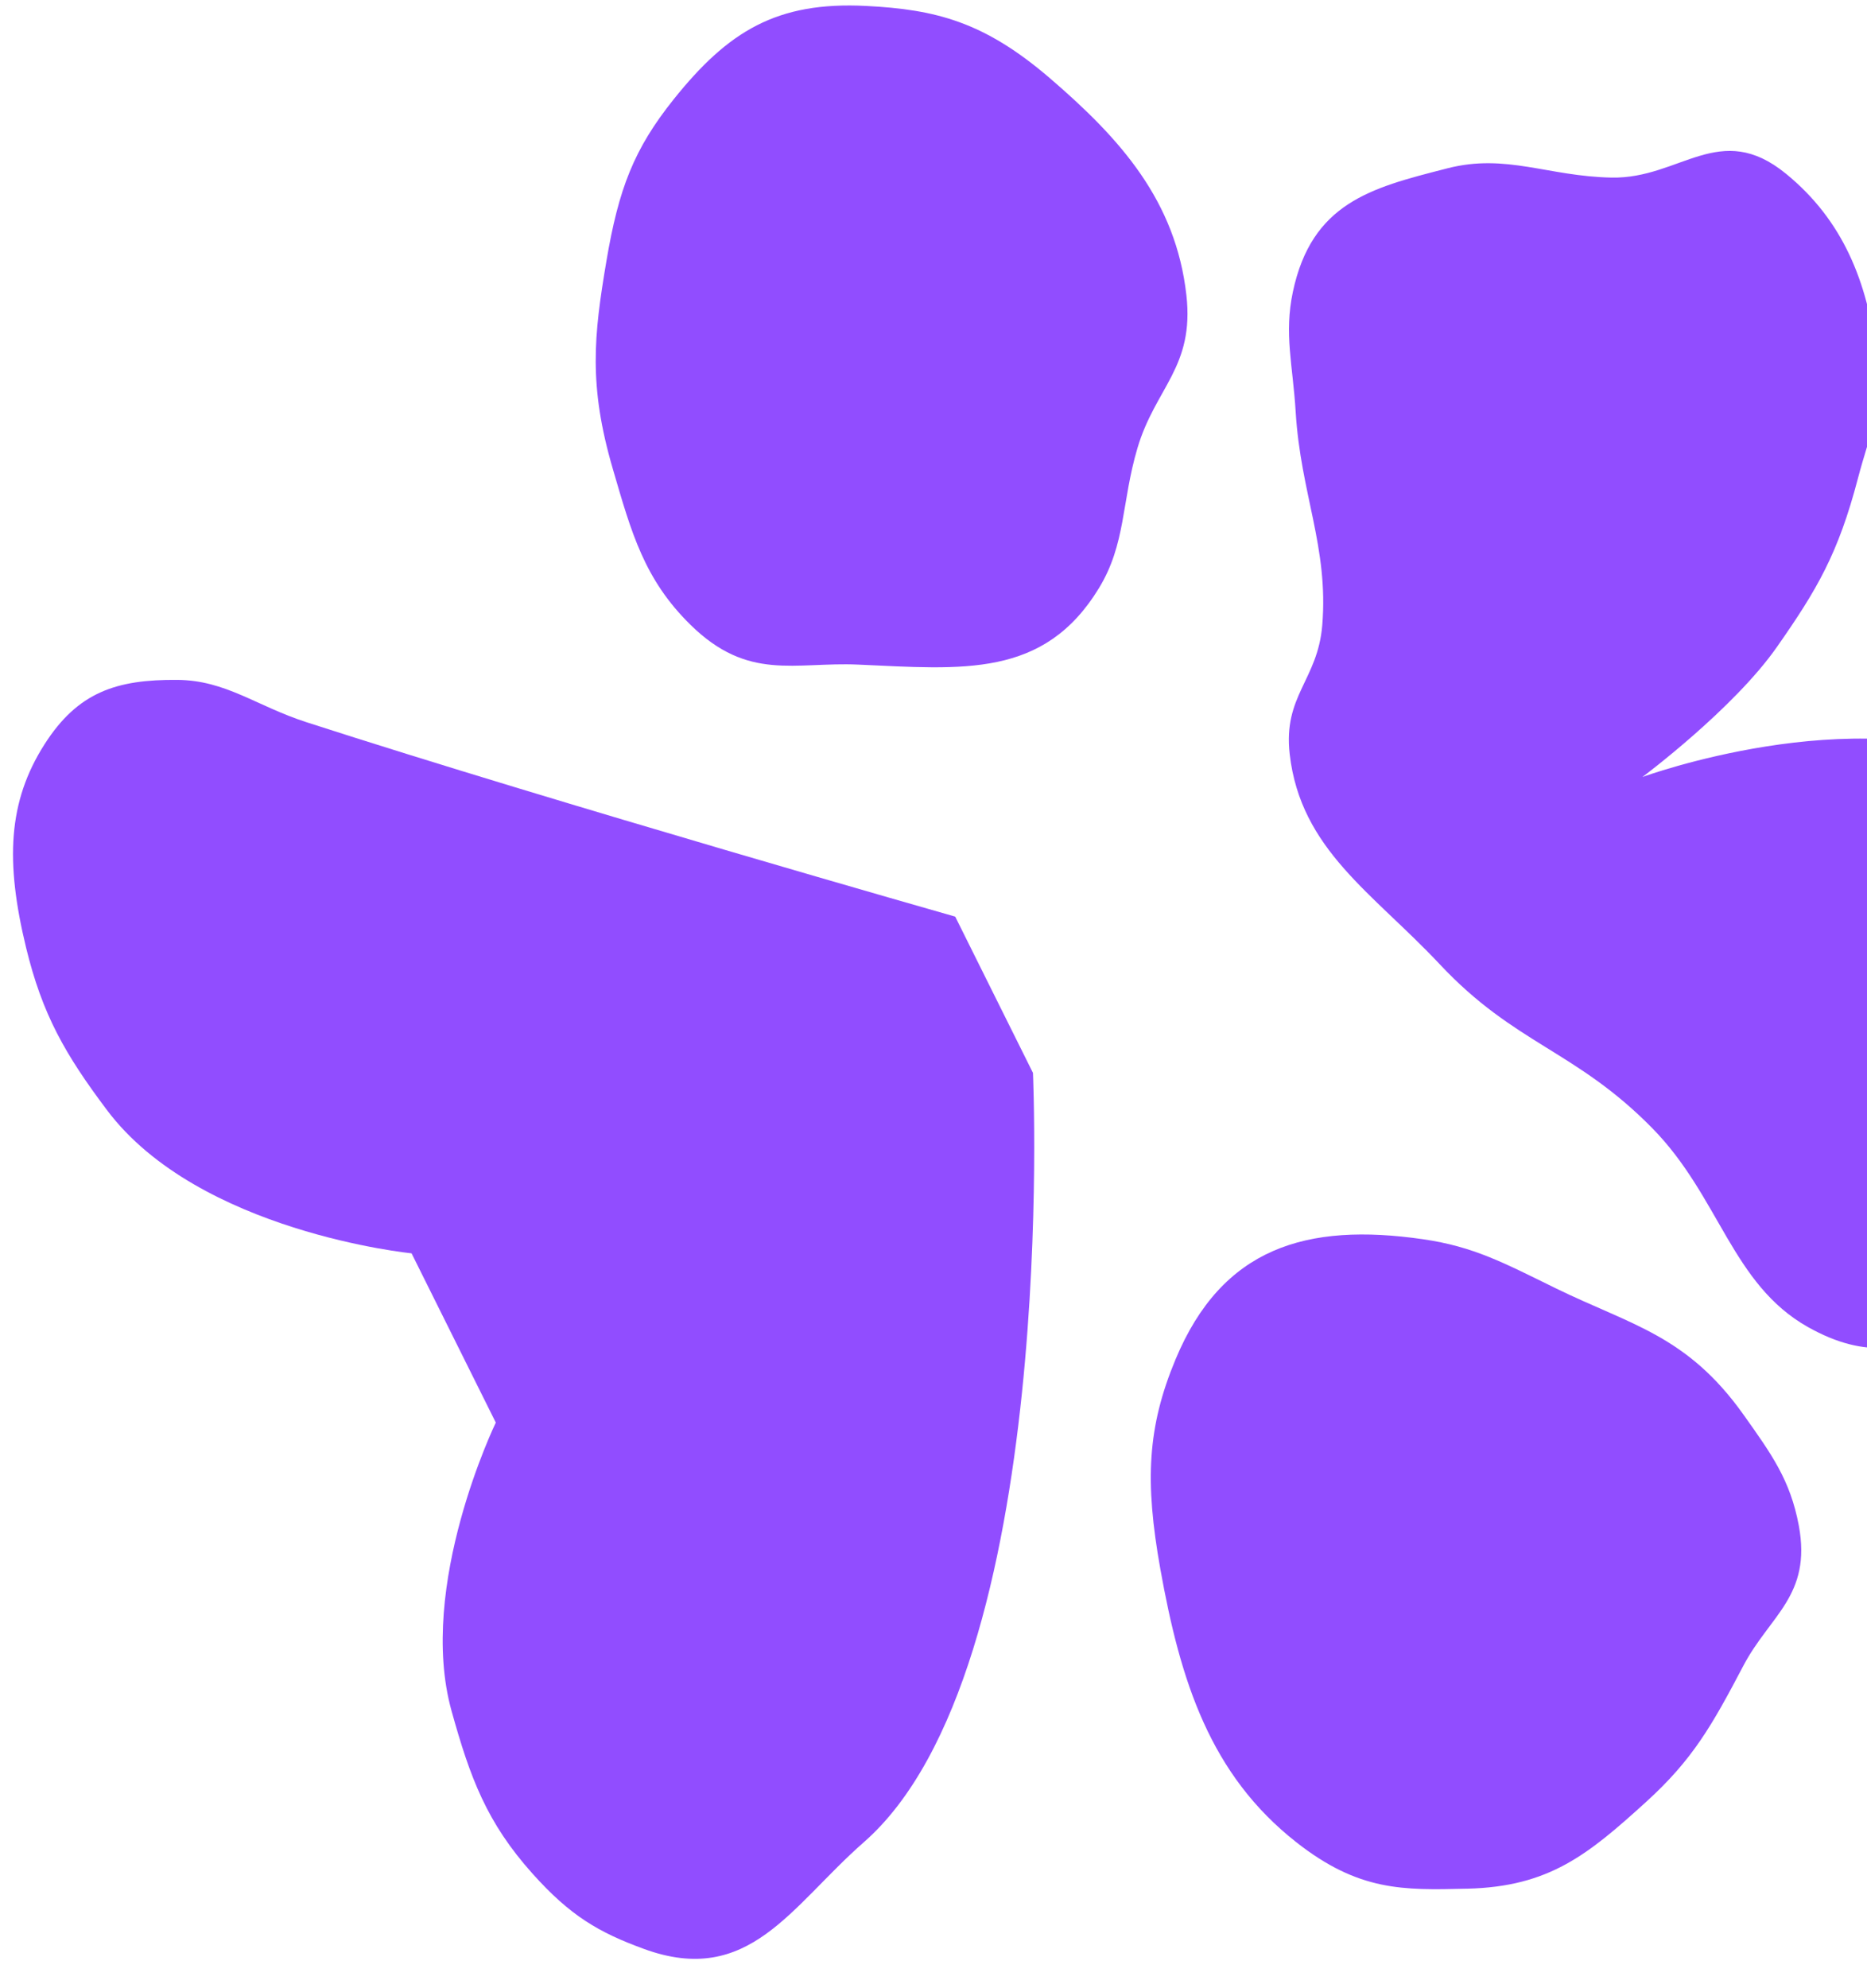 <svg width="62" height="66" viewBox="0 0 62 66" fill="none" xmlns="http://www.w3.org/2000/svg">
<path d="M59.736 50.645C59.455 49.132 58.824 48.264 57.906 46.971C56.026 44.322 54.169 43.991 51.653 42.76C49.948 41.926 48.948 41.382 47.255 41.137C43.382 40.578 40.586 41.414 39.038 45.125C38.102 47.369 38.013 49.174 38.532 52.08C39.201 55.818 40.188 58.909 43.052 61.157C45.123 62.783 46.595 62.748 48.697 62.696L48.73 62.696C51.438 62.63 52.724 61.578 54.665 59.815C56.209 58.413 56.848 57.286 57.894 55.296C58.774 53.623 60.166 52.968 59.736 50.645Z" fill="#914DFF"/>
<path d="M54.542 25.793C54.542 25.793 57.564 23.541 59.007 21.479C60.339 19.577 61.044 18.38 61.699 15.879C62.09 14.384 62.54 13.569 62.322 11.819C62.014 9.344 61.201 7.313 59.309 5.767C57.108 3.97 55.8 5.94 53.516 5.895C51.406 5.855 50.02 5.087 48.071 5.586L47.975 5.611C45.527 6.237 43.56 6.741 42.934 9.689C42.638 11.089 42.931 12.098 43.027 13.67C43.193 16.399 44.124 18.163 43.91 20.756C43.759 22.579 42.605 23.093 42.829 25.037C43.194 28.205 45.584 29.635 47.813 32.011C50.309 34.673 52.321 34.86 54.864 37.445C57.105 39.722 57.507 42.631 60.044 44.055C63.91 46.224 65.831 42.856 68.262 40.067C70.116 37.939 71.713 36.65 71.588 33.085C71.515 31.005 71.536 29.364 70.178 27.597C69.019 26.089 67.921 26.054 66.433 25.389C61.571 23.217 54.542 25.793 54.542 25.793Z" fill="#914DFF"/>
<path d="M39.398 9.795C39.046 6.677 37.229 4.626 34.87 2.6C32.682 0.72 31.078 0.316 28.762 0.197C25.797 0.046 24.183 1.033 22.37 3.299C21.053 4.947 20.546 6.252 20.136 8.678C19.719 11.146 19.541 12.79 20.347 15.553C20.969 17.687 21.393 19.231 22.929 20.74C24.851 22.627 26.384 21.968 28.5 22.062C31.972 22.216 34.667 22.518 36.494 19.524C37.392 18.052 37.241 16.67 37.772 14.878C38.367 12.865 39.668 12.195 39.398 9.795Z" fill="#914DFF"/>
<path d="M34.303 35.615L31.721 30.428C31.721 30.428 18.597 26.695 10.18 23.975C8.505 23.434 7.501 22.582 5.89 22.569C3.862 22.552 2.582 22.978 1.477 24.71C0.262 26.615 0.175 28.604 0.864 31.449C1.405 33.678 2.159 34.996 3.554 36.852C6.6 40.902 13.667 41.605 13.667 41.605L16.465 47.224C16.465 47.224 13.838 52.639 14.995 56.794C15.614 59.02 16.163 60.499 17.685 62.198C18.94 63.599 19.884 64.148 21.385 64.696C24.878 65.972 26.267 63.273 28.689 61.151C35.197 55.449 34.303 35.615 34.303 35.615Z" fill="#914DFF"/>
</svg>

